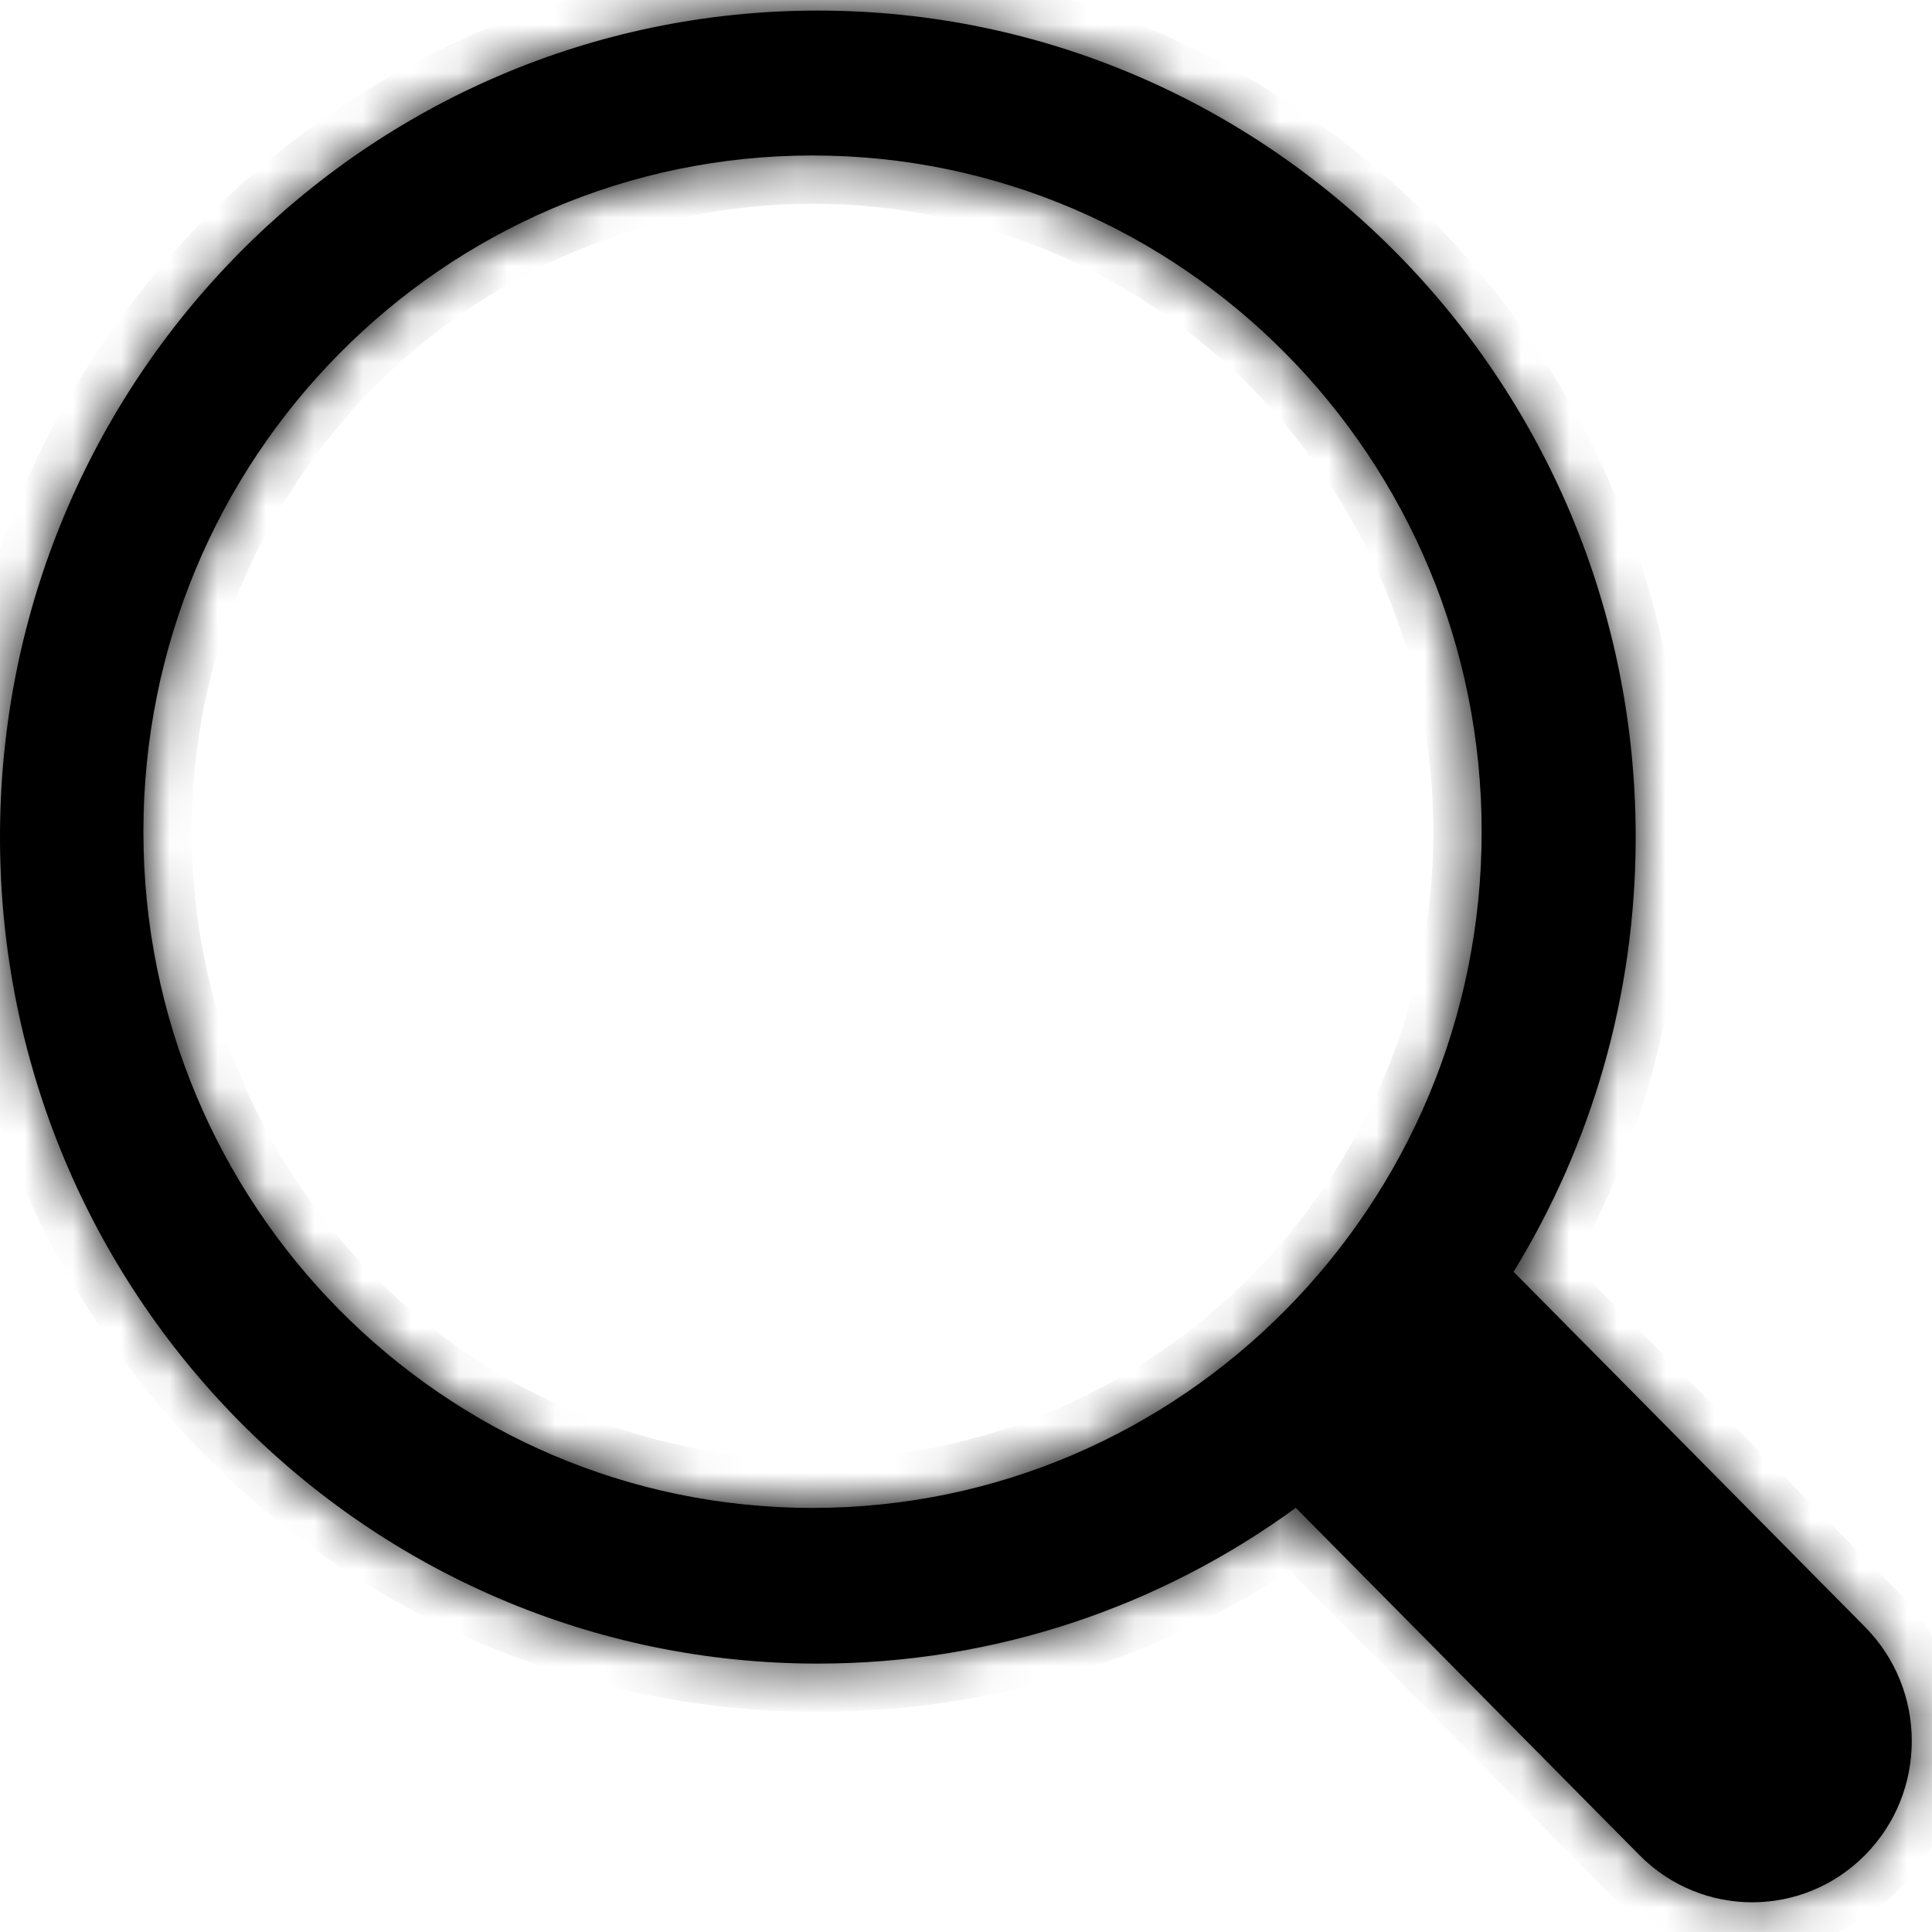<svg width="40" height="40" viewBox="0 0 40 40" fill="none" xmlns="http://www.w3.org/2000/svg">
<mask id="path-1-inside-1_597_2141" fill="white">
<path fill-rule="evenodd" clip-rule="evenodd" d="M31.337 26.331C32.94 23.716 33.865 20.633 33.865 17.331C33.865 7.881 26.284 0.219 16.933 0.219C7.581 0.219 0 7.881 0 17.331C0 26.782 7.581 34.443 16.933 34.443C20.627 34.443 24.045 33.247 26.828 31.218L33.942 38.407C35.232 39.711 37.324 39.711 38.614 38.407C39.904 37.103 39.904 34.989 38.614 33.685L31.337 26.331ZM16.822 31.22C24.473 31.22 30.676 24.951 30.676 17.22C30.676 9.488 24.473 3.219 16.822 3.219C9.171 3.219 2.969 9.488 2.969 17.22C2.969 24.951 9.171 31.22 16.822 31.22Z"/>
</mask>
<path fill-rule="evenodd" clip-rule="evenodd" d="M31.337 26.331C32.94 23.716 33.865 20.633 33.865 17.331C33.865 7.881 26.284 0.219 16.933 0.219C7.581 0.219 0 7.881 0 17.331C0 26.782 7.581 34.443 16.933 34.443C20.627 34.443 24.045 33.247 26.828 31.218L33.942 38.407C35.232 39.711 37.324 39.711 38.614 38.407C39.904 37.103 39.904 34.989 38.614 33.685L31.337 26.331ZM16.822 31.22C24.473 31.22 30.676 24.951 30.676 17.22C30.676 9.488 24.473 3.219 16.822 3.219C9.171 3.219 2.969 9.488 2.969 17.22C2.969 24.951 9.171 31.22 16.822 31.22Z" fill="black"/>
<path d="M31.337 26.331L30.484 25.808L30.075 26.477L30.626 27.034L31.337 26.331ZM26.828 31.218L27.539 30.515L26.934 29.903L26.239 30.41L26.828 31.218ZM33.942 38.407L34.653 37.703L33.942 38.407ZM38.614 38.407L39.325 39.11L38.614 38.407ZM38.614 33.685L37.903 34.388L38.614 33.685ZM32.865 17.331C32.865 20.444 31.993 23.347 30.484 25.808L32.189 26.854C33.886 24.086 34.865 20.822 34.865 17.331H32.865ZM16.933 1.219C25.722 1.219 32.865 8.423 32.865 17.331H34.865C34.865 7.338 26.846 -0.781 16.933 -0.781V1.219ZM1 17.331C1 8.423 8.143 1.219 16.933 1.219V-0.781C7.019 -0.781 -1 7.338 -1 17.331H1ZM16.933 33.443C8.143 33.443 1 26.239 1 17.331H-1C-1 27.324 7.019 35.443 16.933 35.443V33.443ZM26.239 30.41C23.62 32.319 20.407 33.443 16.933 33.443V35.443C20.846 35.443 24.469 34.175 27.417 32.026L26.239 30.41ZM34.653 37.703L27.539 30.515L26.117 31.921L33.231 39.11L34.653 37.703ZM37.903 37.703C37.005 38.612 35.551 38.612 34.653 37.703L33.231 39.11C34.913 40.81 37.643 40.81 39.325 39.11L37.903 37.703ZM37.903 34.388C38.808 35.303 38.808 36.789 37.903 37.703L39.325 39.11C41.001 37.417 41.001 34.675 39.325 32.982L37.903 34.388ZM30.626 27.034L37.903 34.388L39.325 32.982L32.048 25.627L30.626 27.034ZM29.676 17.22C29.676 24.409 23.911 30.22 16.822 30.22V32.219C25.036 32.219 31.676 25.494 31.676 17.22H29.676ZM16.822 4.219C23.911 4.219 29.676 10.03 29.676 17.22H31.676C31.676 8.945 25.036 2.219 16.822 2.219V4.219ZM3.969 17.22C3.969 10.03 9.733 4.219 16.822 4.219V2.219C8.609 2.219 1.969 8.945 1.969 17.22H3.969ZM16.822 30.22C9.733 30.22 3.969 24.409 3.969 17.22H1.969C1.969 25.494 8.609 32.219 16.822 32.219V30.22Z" fill="black" mask="url(#path-1-inside-1_597_2141)"/>
</svg>
